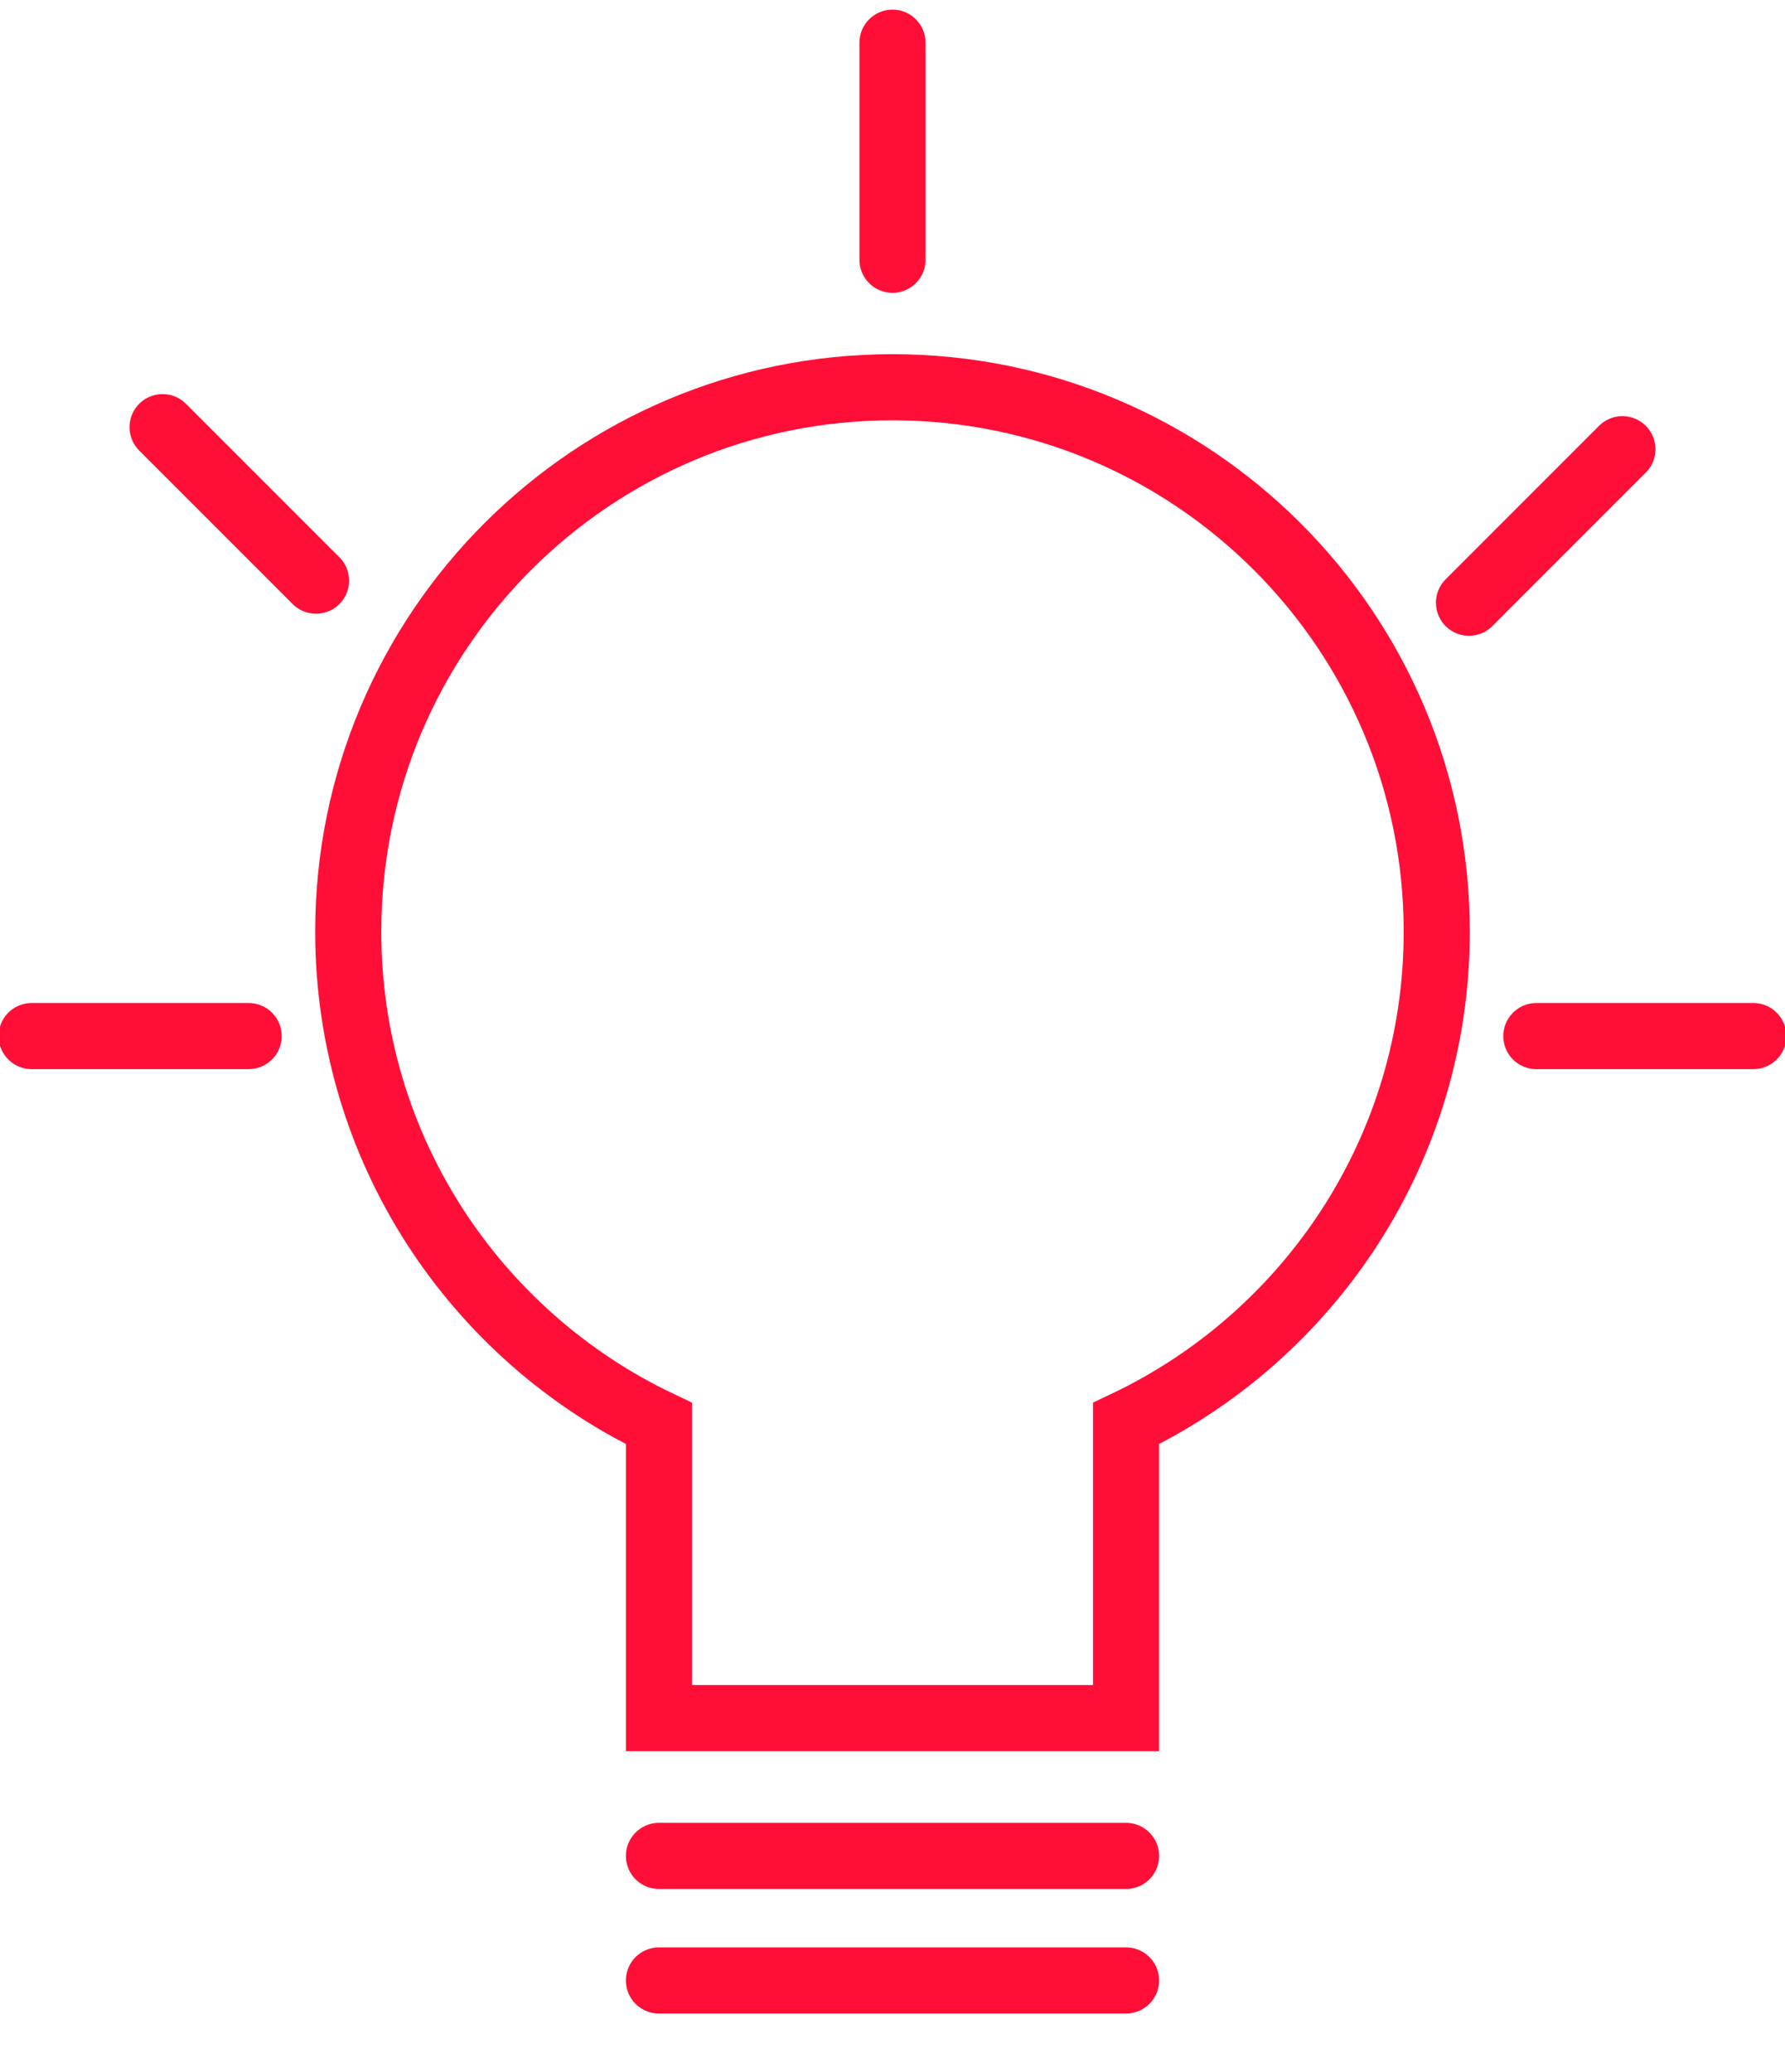 <svg xmlns="http://www.w3.org/2000/svg" width="81" height="94"><path fill="none" stroke="#FF0F37" stroke-width="3" stroke-linecap="round" stroke-miterlimit="10" d="M65.197 42.264c0-13.64-11.058-24.697-24.698-24.697S15.803 28.625 15.803 42.264c0 9.846 5.763 18.345 14.1 22.312v13.362h21.195V64.575c8.336-3.967 14.099-12.466 14.099-22.311zM29.902 84.19h21.196M69.717 47h9.846M1.437 47h9.846M40.5 1.937v9.846M7.378 19.378l6.963 6.962M73.622 20.378l-6.962 6.963M29.902 89.84h21.196"/></svg>
